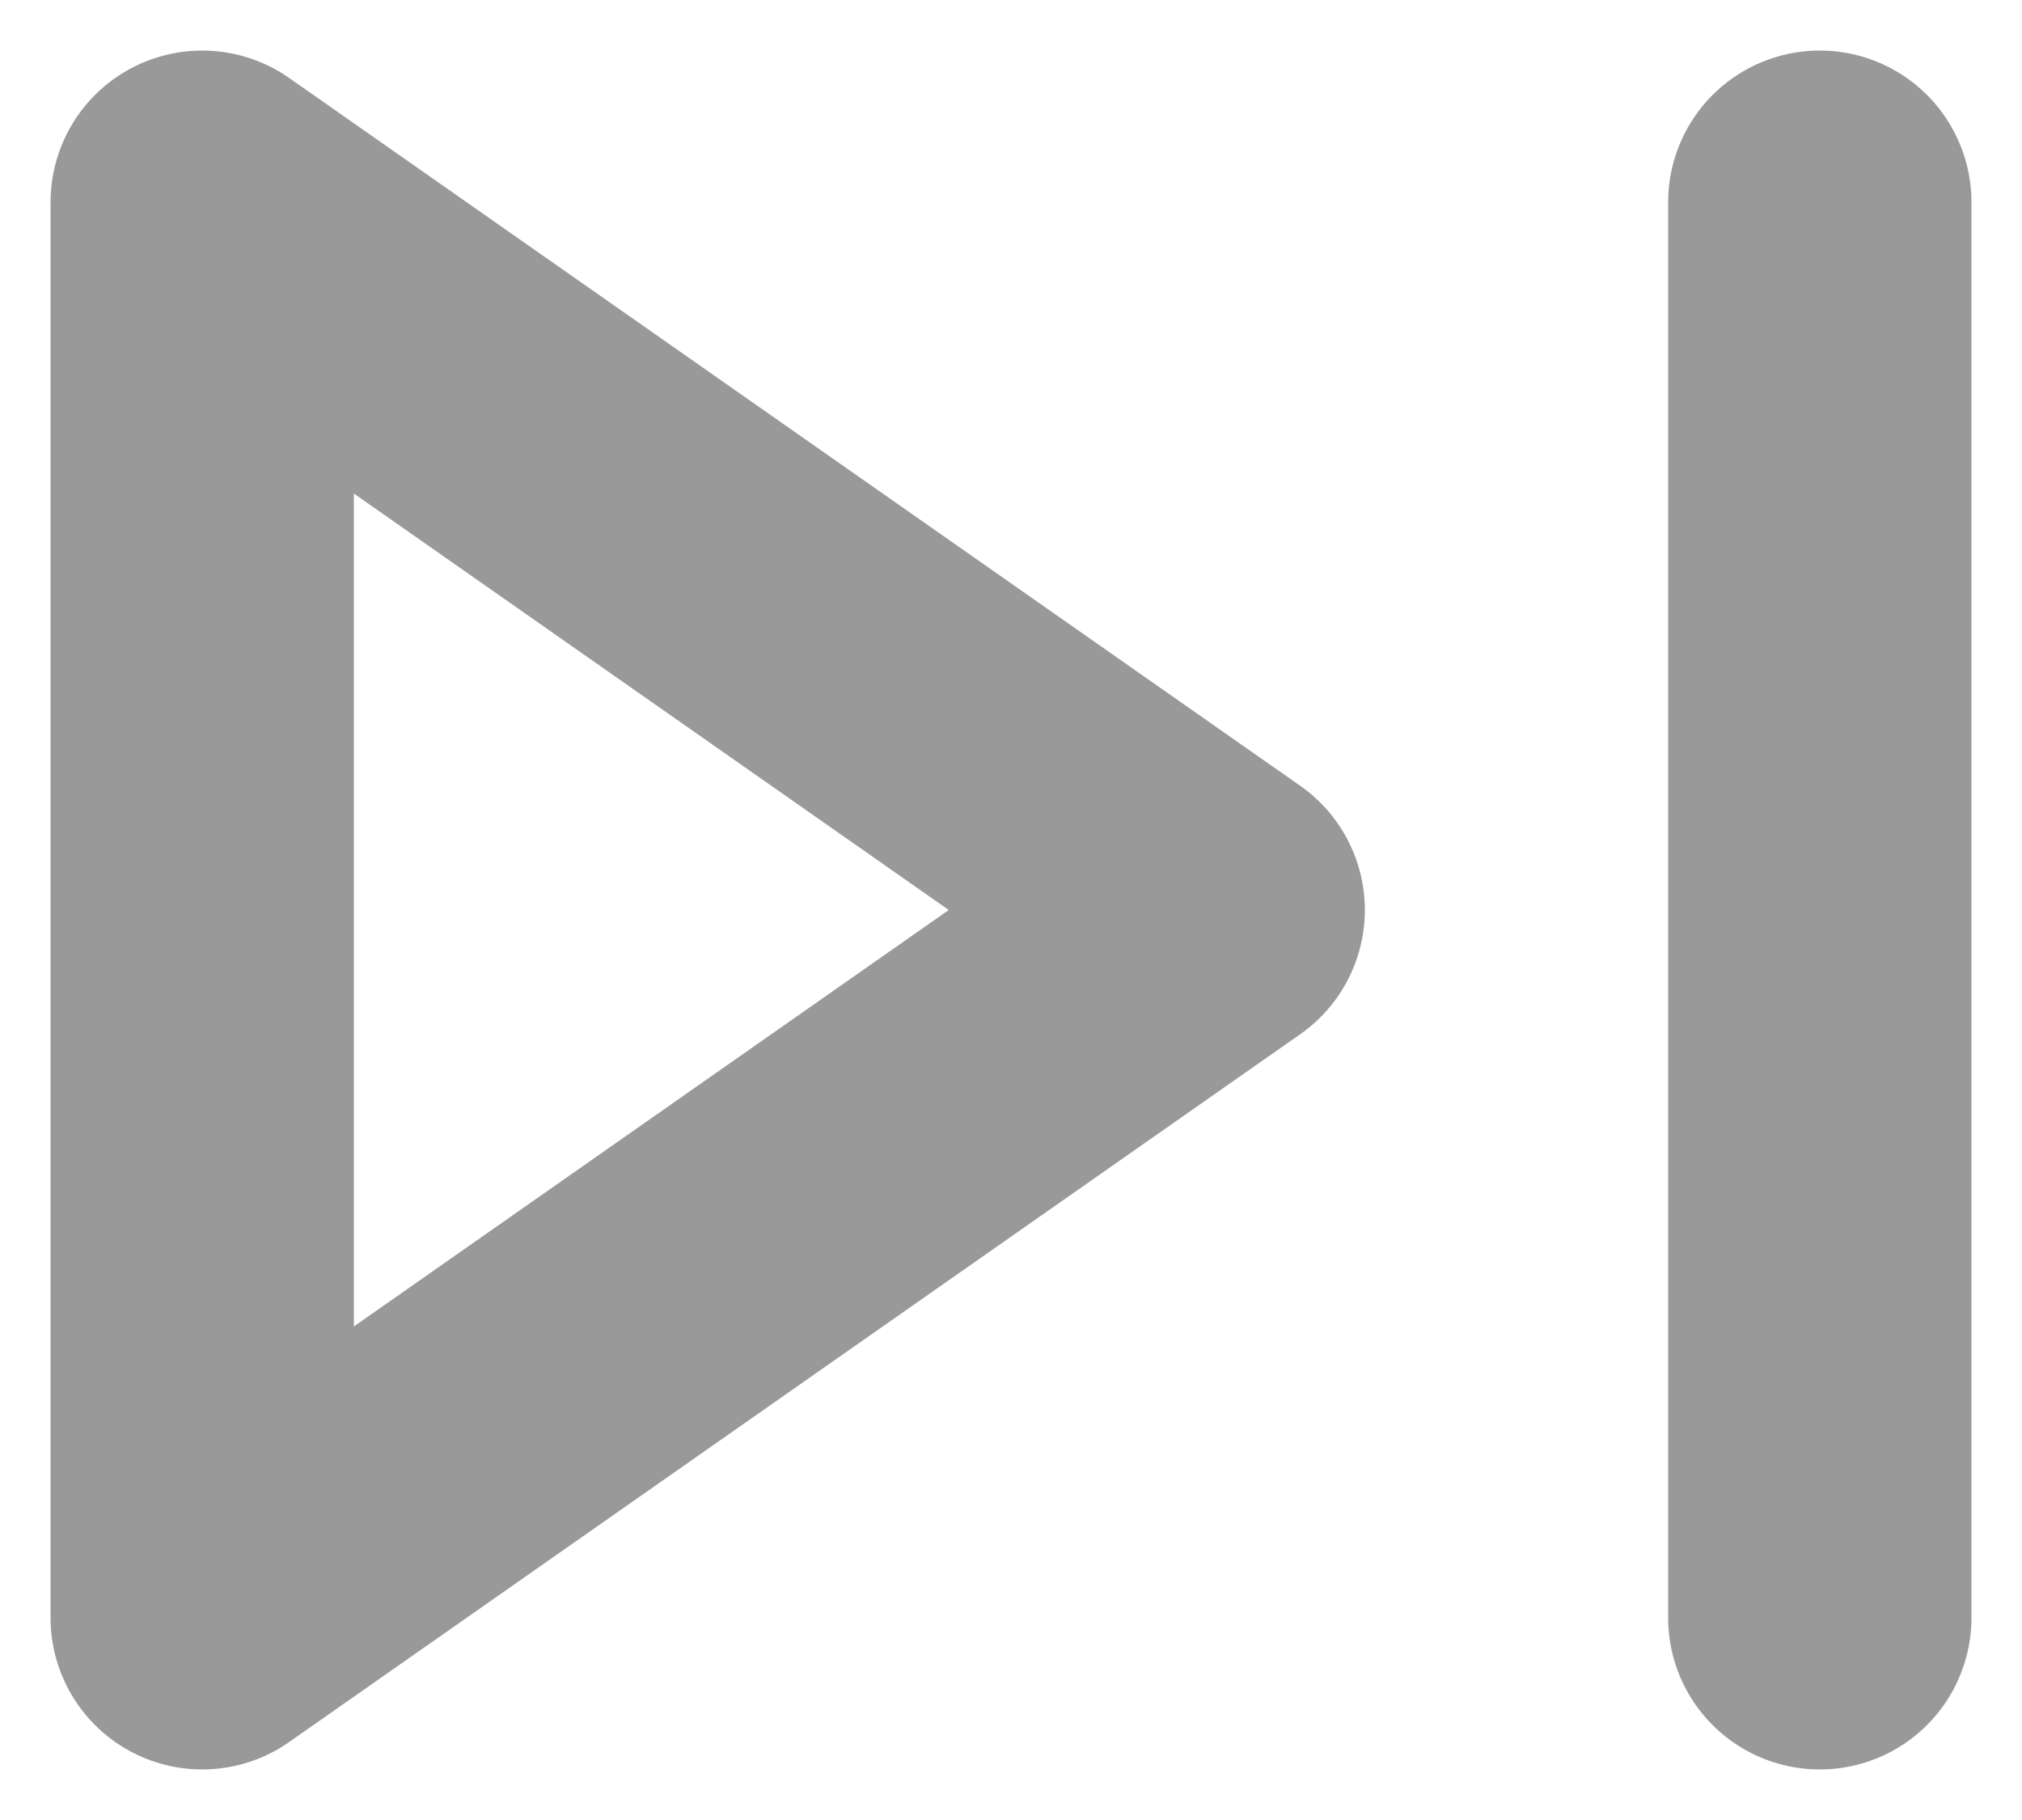 <svg width="10" height="9" viewport="0 0 10 9" xmlns="http://www.w3.org/2000/svg"><g stroke="currentColor" stroke-width="1.5" fill="none" fill-rule="evenodd" opacity=".4" stroke-linecap="round" stroke-linejoin="round"><path d="M9 1v7M1 1l5 3.5L1 8z"/></g></svg>
